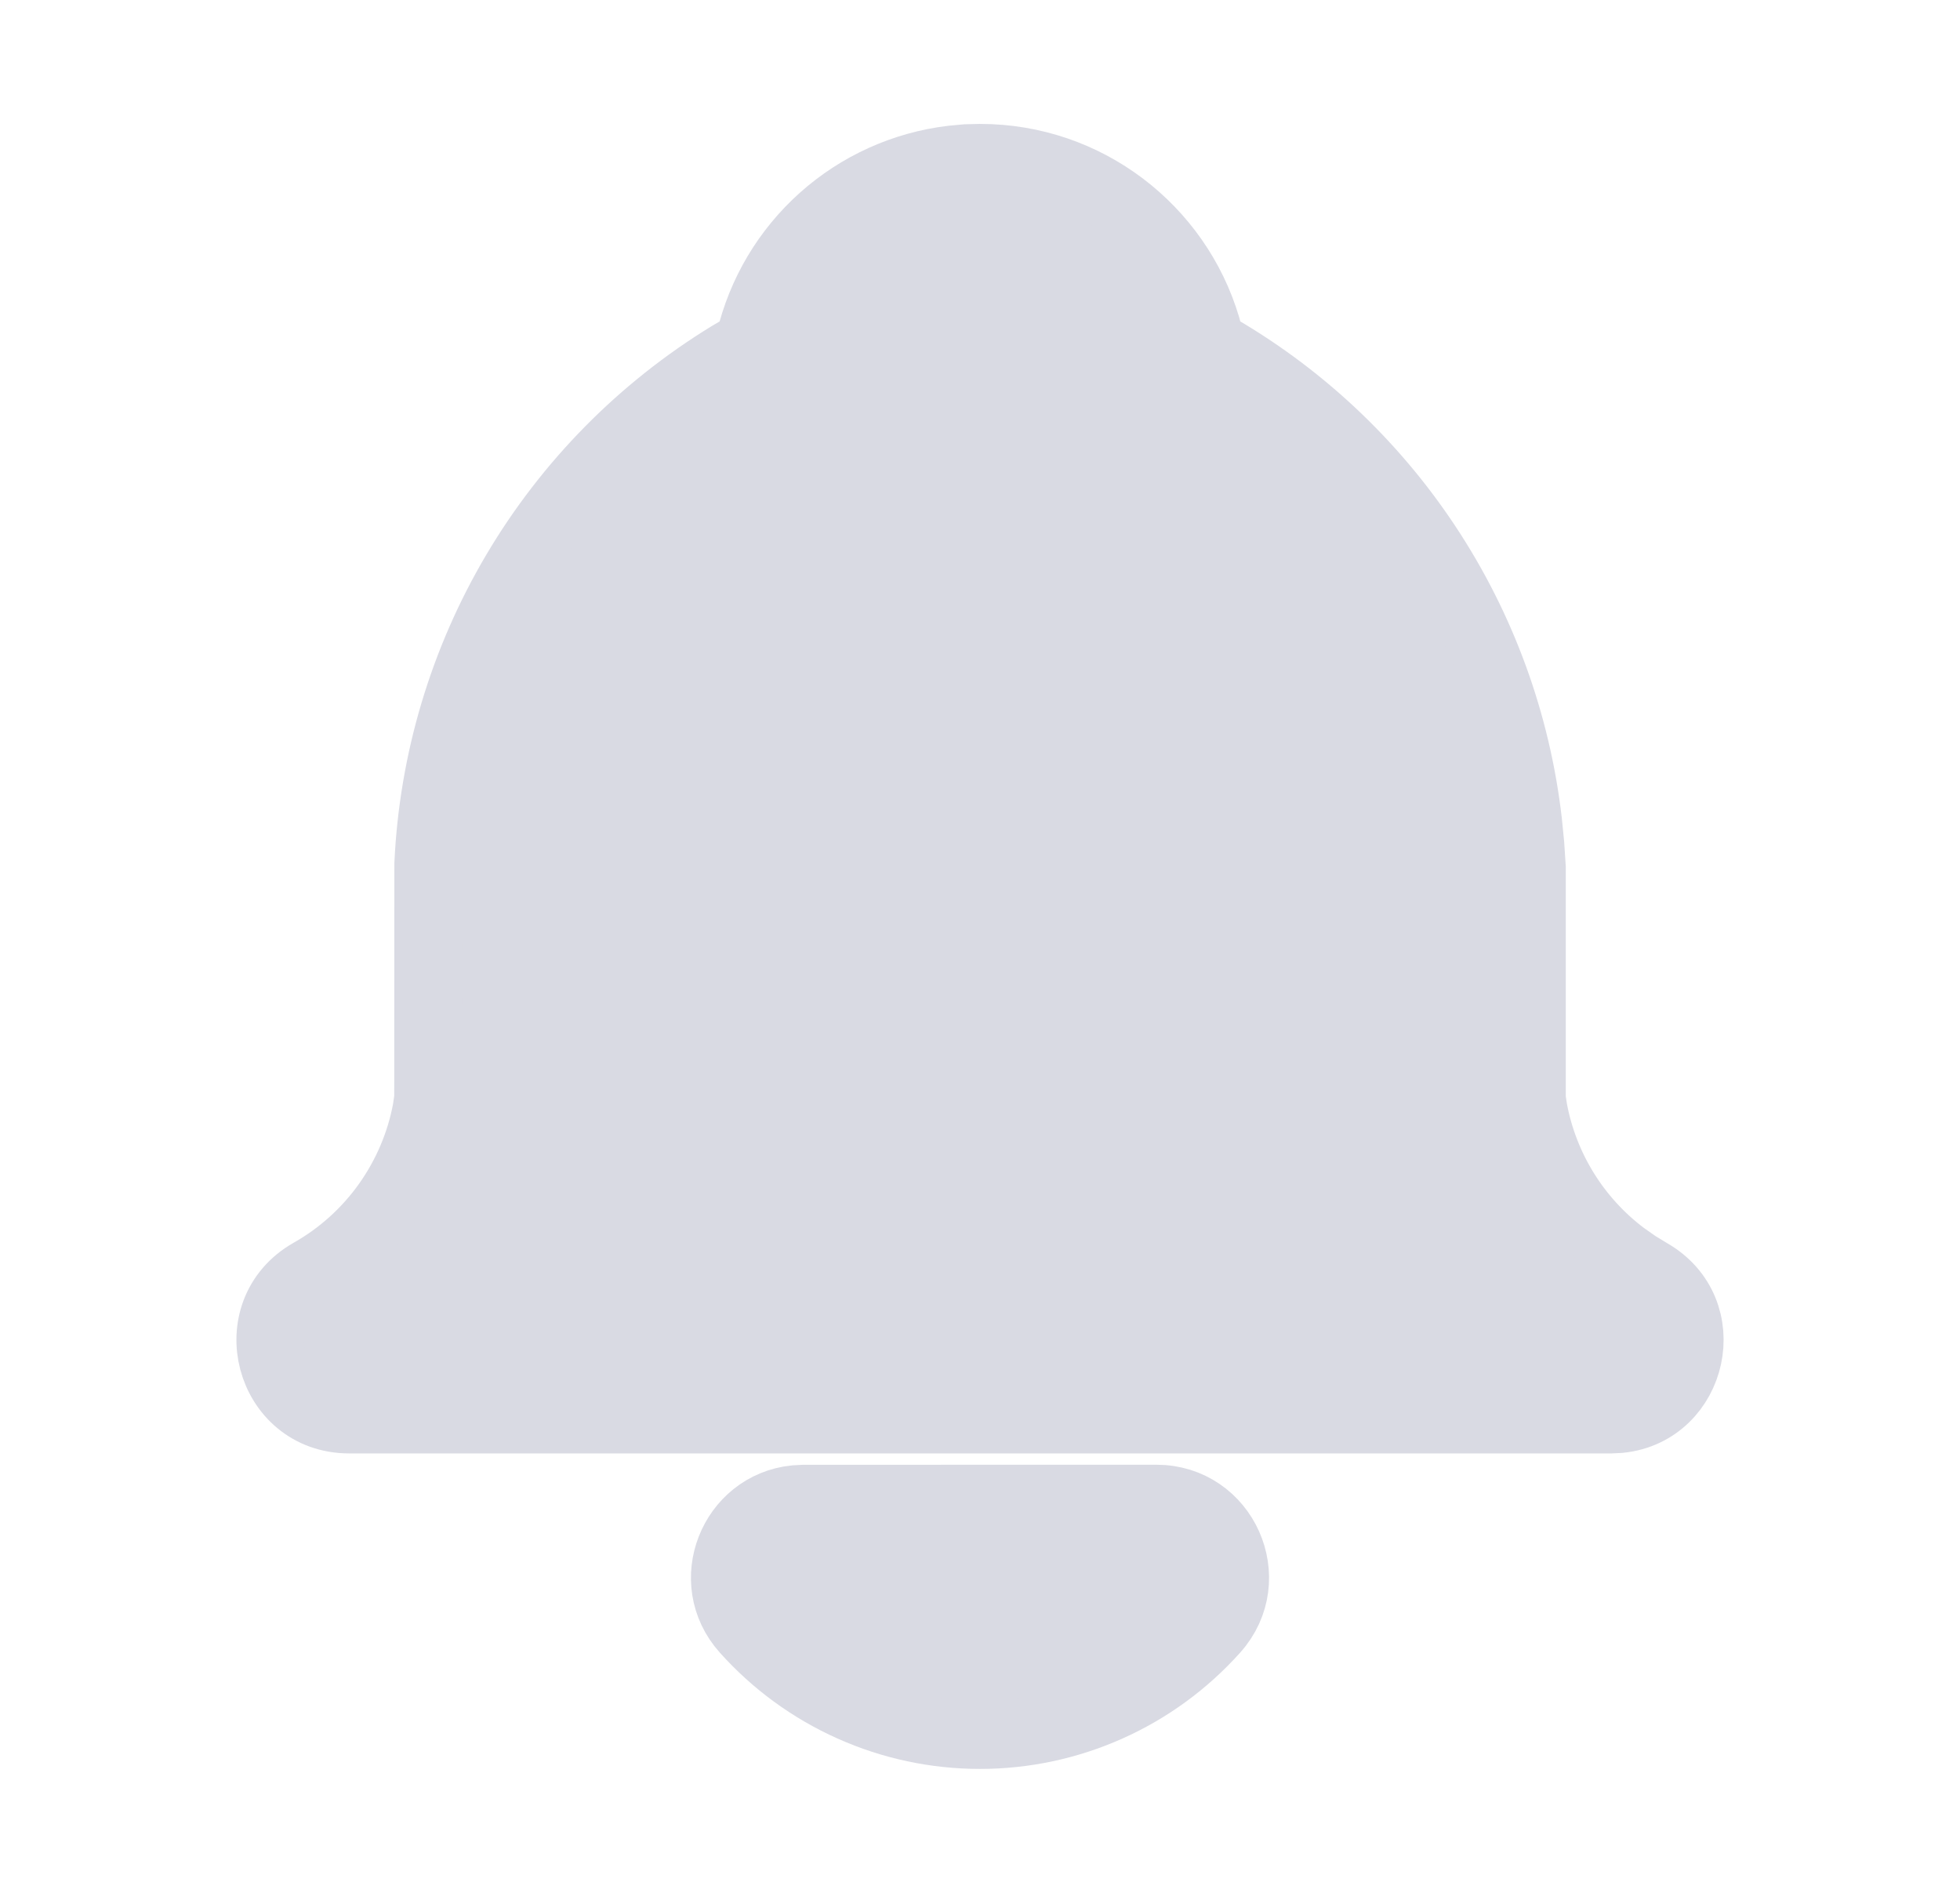 <svg xmlns="http://www.w3.org/2000/svg" width="29" height="28" viewBox="0 0 29 28" fill="none">
  <path d="M17.108 22.167C18.117 22.167 18.65 23.361 17.977 24.113C17.539 24.602 17.004 24.993 16.404 25.261C15.805 25.529 15.156 25.667 14.5 25.667C13.844 25.667 13.195 25.529 12.596 25.261C11.996 24.993 11.461 24.602 11.023 24.113C10.379 23.394 10.839 22.27 11.763 22.175L11.891 22.168L17.108 22.167Z" fill="#D9DAE3"/>
  <path d="M14.5 2.333C16.084 2.333 17.424 3.387 17.854 4.831L17.908 5.031L17.917 5.081C19.203 5.806 20.299 6.826 21.115 8.057C21.931 9.288 22.444 10.694 22.612 12.161L22.645 12.496L22.667 12.833V16.253L22.691 16.412C22.851 17.271 23.327 18.04 24.025 18.566L24.22 18.703L24.409 18.818C25.412 19.387 25.062 20.879 23.969 20.993L23.833 21H5.167C3.967 21 3.549 19.409 4.592 18.818C5.036 18.567 5.42 18.221 5.717 17.805C6.013 17.389 6.216 16.914 6.309 16.412L6.333 16.245L6.335 12.78C6.406 11.256 6.849 9.773 7.626 8.46C8.403 7.147 9.491 6.045 10.792 5.25L11.082 5.08L11.093 5.029C11.258 4.332 11.633 3.702 12.168 3.224C12.703 2.746 13.371 2.444 14.082 2.358L14.295 2.338L14.5 2.333Z" fill="#D9DAE3"/>
  <path d="M17.108 22.167C18.117 22.167 18.65 23.361 17.977 24.113C17.539 24.602 17.004 24.993 16.404 25.261C15.805 25.529 15.156 25.667 14.5 25.667C13.844 25.667 13.195 25.529 12.596 25.261C11.996 24.993 11.461 24.602 11.023 24.113C10.379 23.394 10.839 22.27 11.763 22.175L11.891 22.168L17.108 22.167Z" stroke="#D9DAE3"/>
  <path d="M14.5 2.333C16.084 2.333 17.424 3.387 17.854 4.831L17.908 5.031L17.917 5.081C19.203 5.806 20.299 6.826 21.115 8.057C21.931 9.288 22.444 10.694 22.612 12.161L22.645 12.496L22.667 12.833V16.253L22.691 16.412C22.851 17.271 23.327 18.04 24.025 18.566L24.22 18.703L24.409 18.818C25.412 19.387 25.062 20.879 23.969 20.993L23.833 21H5.167C3.967 21 3.549 19.409 4.592 18.818C5.036 18.567 5.42 18.221 5.717 17.805C6.013 17.389 6.216 16.914 6.309 16.412L6.333 16.245L6.335 12.78C6.406 11.256 6.849 9.773 7.626 8.46C8.403 7.147 9.491 6.045 10.792 5.25L11.082 5.08L11.093 5.029C11.258 4.332 11.633 3.702 12.168 3.224C12.703 2.746 13.371 2.444 14.082 2.358L14.295 2.338L14.5 2.333Z" stroke="#D9DAE3"/>
</svg>